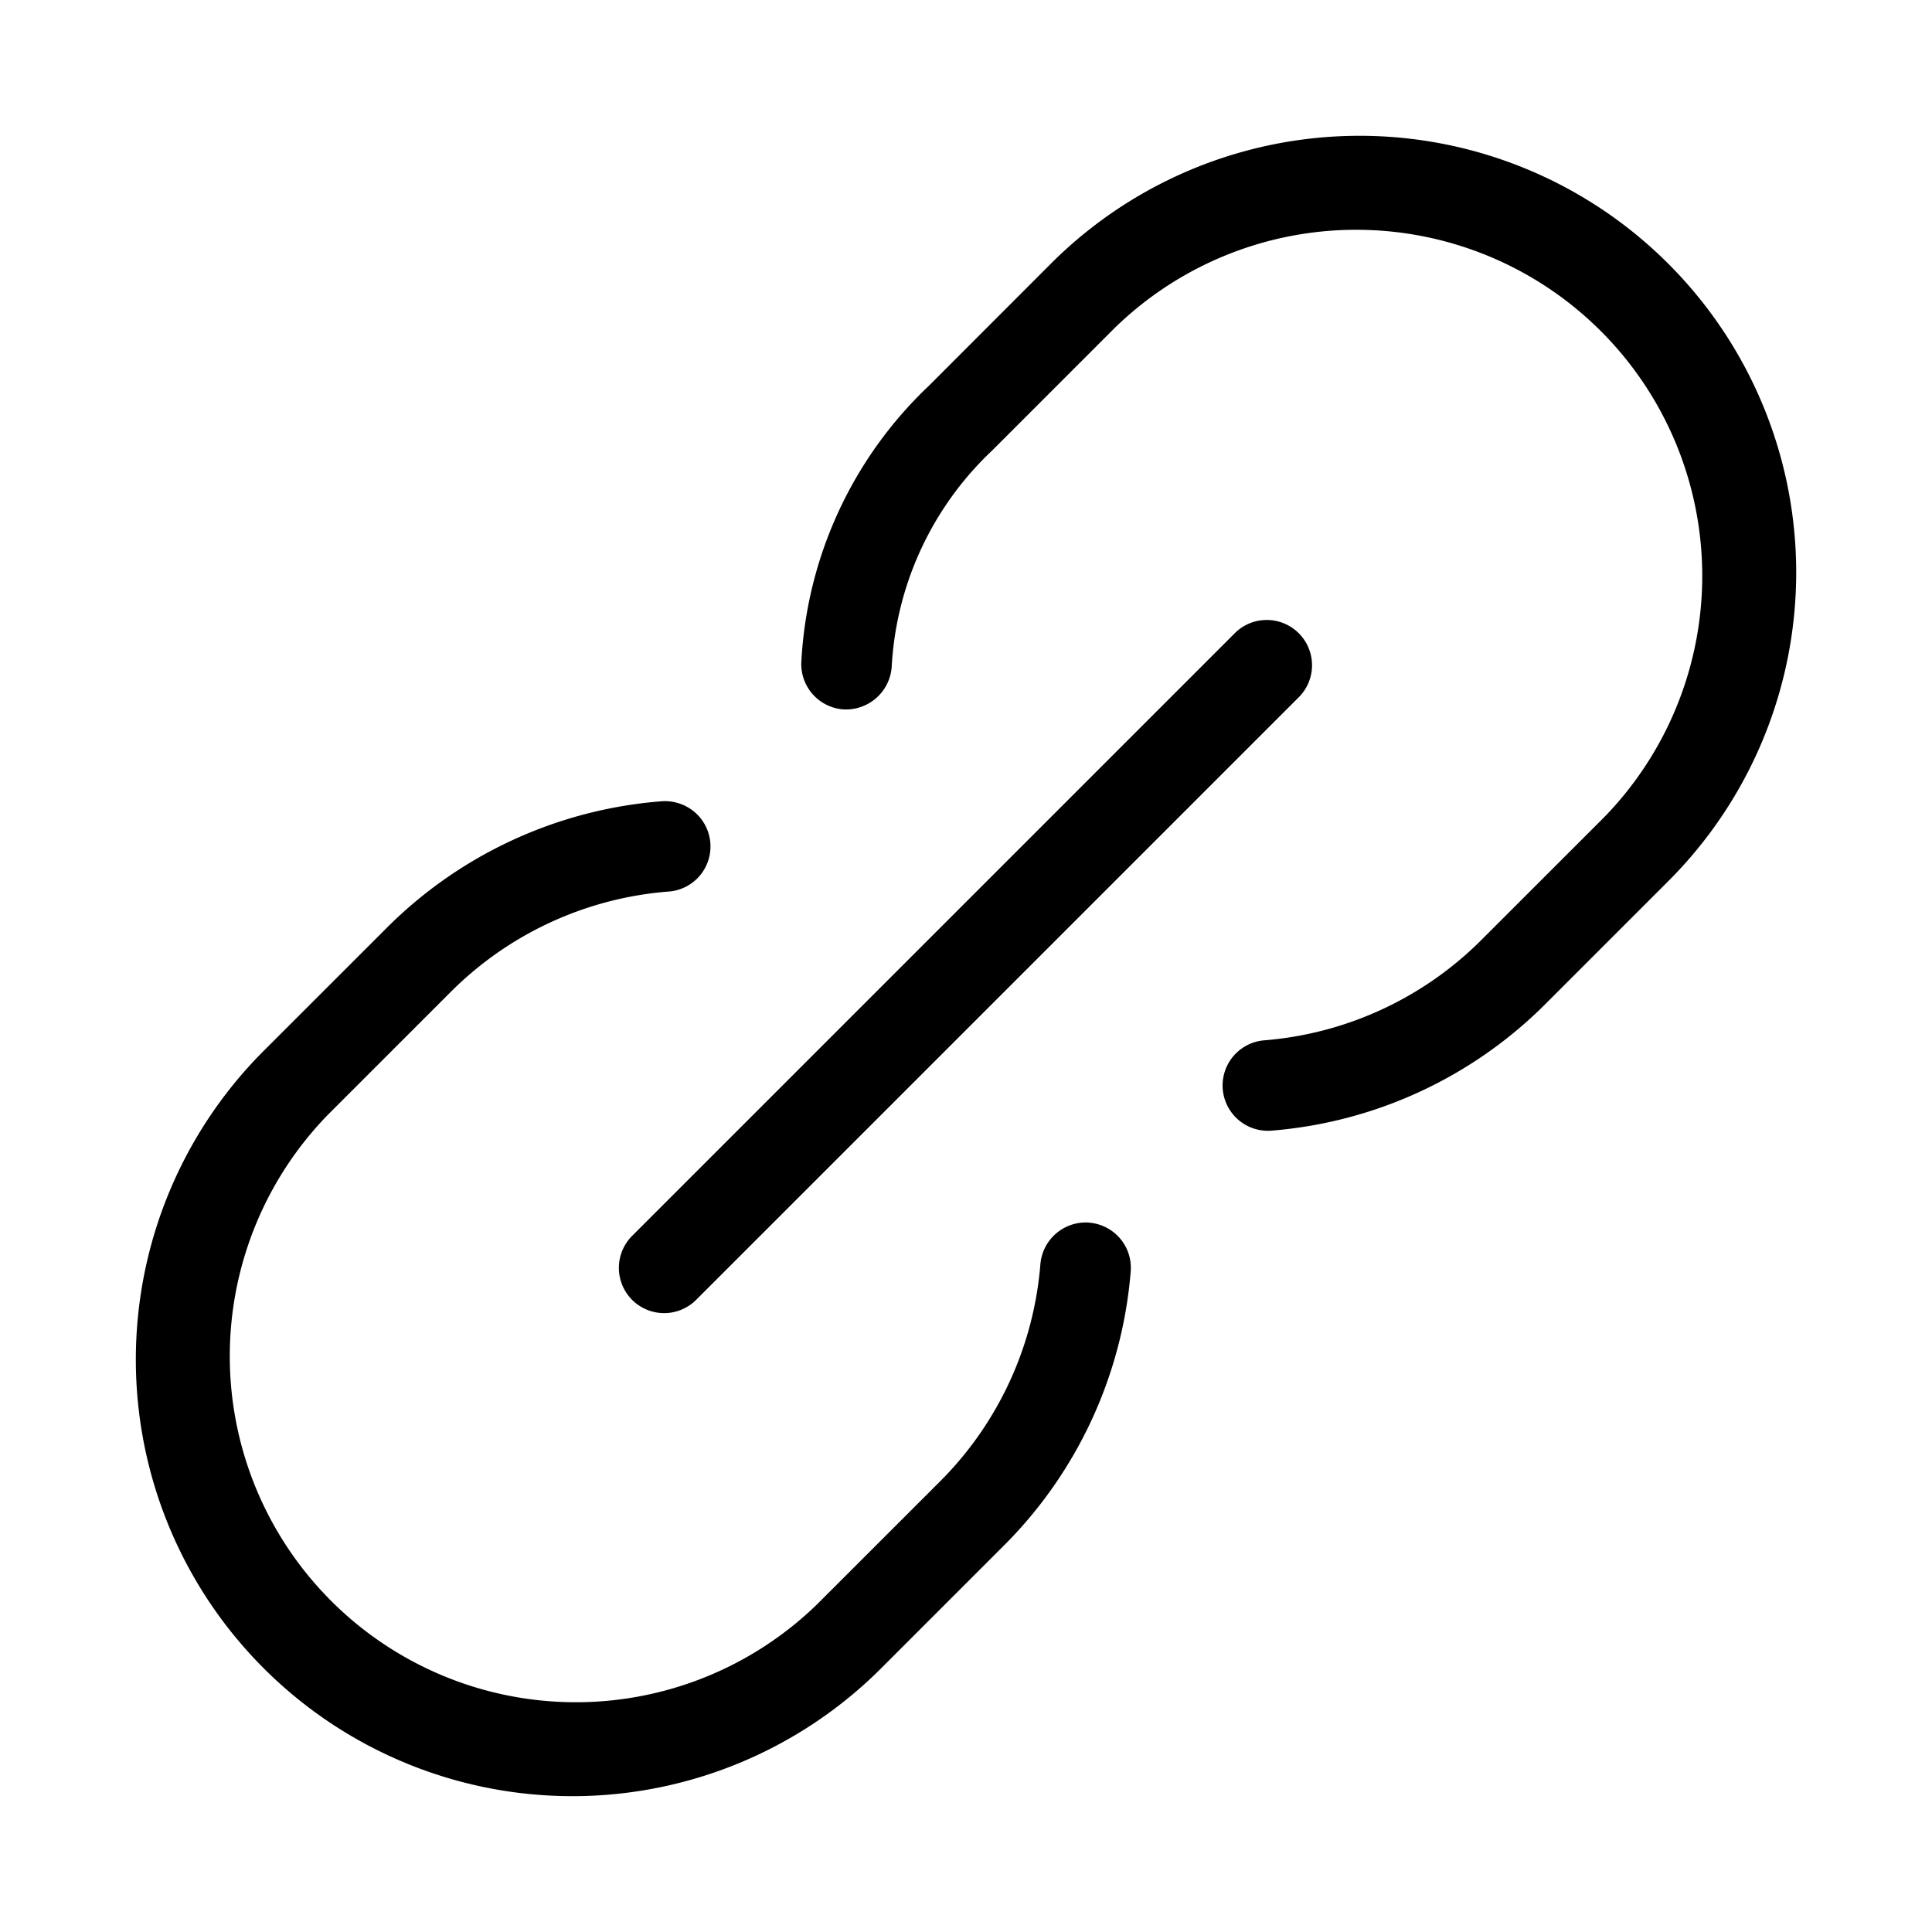<svg xmlns="http://www.w3.org/2000/svg" width="32" height="32" viewBox="0 0 32 32"><path d="M10.47 21.53a.75.75 0 0 0 1.06 0l10-10a.75.75 0 0 0-1.06-1.06l-10 10a.75.75 0 0 0 0 1.06Z"/><path d="M18.04 20.25a.755.755 0 0 0-.808.689 5.732 5.732 0 0 1-1.66 3.596l-2.037 2.036a5.732 5.732 0 0 1-8.106-8.105l2.037-2.037a5.732 5.732 0 0 1 3.594-1.661.749.749 0 0 0 .175-1.465.75.75 0 0 0-.294-.03 7.227 7.227 0 0 0-4.535 2.095l-2.038 2.037a7.23 7.23 0 1 0 10.227 10.227l2.037-2.037a7.24 7.24 0 0 0 2.096-4.537.75.75 0 0 0-.689-.807ZM27.632 4.368a7.23 7.23 0 0 0-10.227 0l-2.017 2.019a6.788 6.788 0 0 0-2.115 4.567.752.752 0 0 0 .699.796.76.76 0 0 0 .797-.7 5.318 5.318 0 0 1 1.66-3.584l2.037-2.037a5.732 5.732 0 0 1 8.105 8.106l-2.037 2.036a5.732 5.732 0 0 1-3.593 1.66.75.75 0 0 0 .119 1.496 7.232 7.232 0 0 0 4.535-2.095l2.037-2.037a7.23 7.23 0 0 0 0-10.227Z"/></svg>